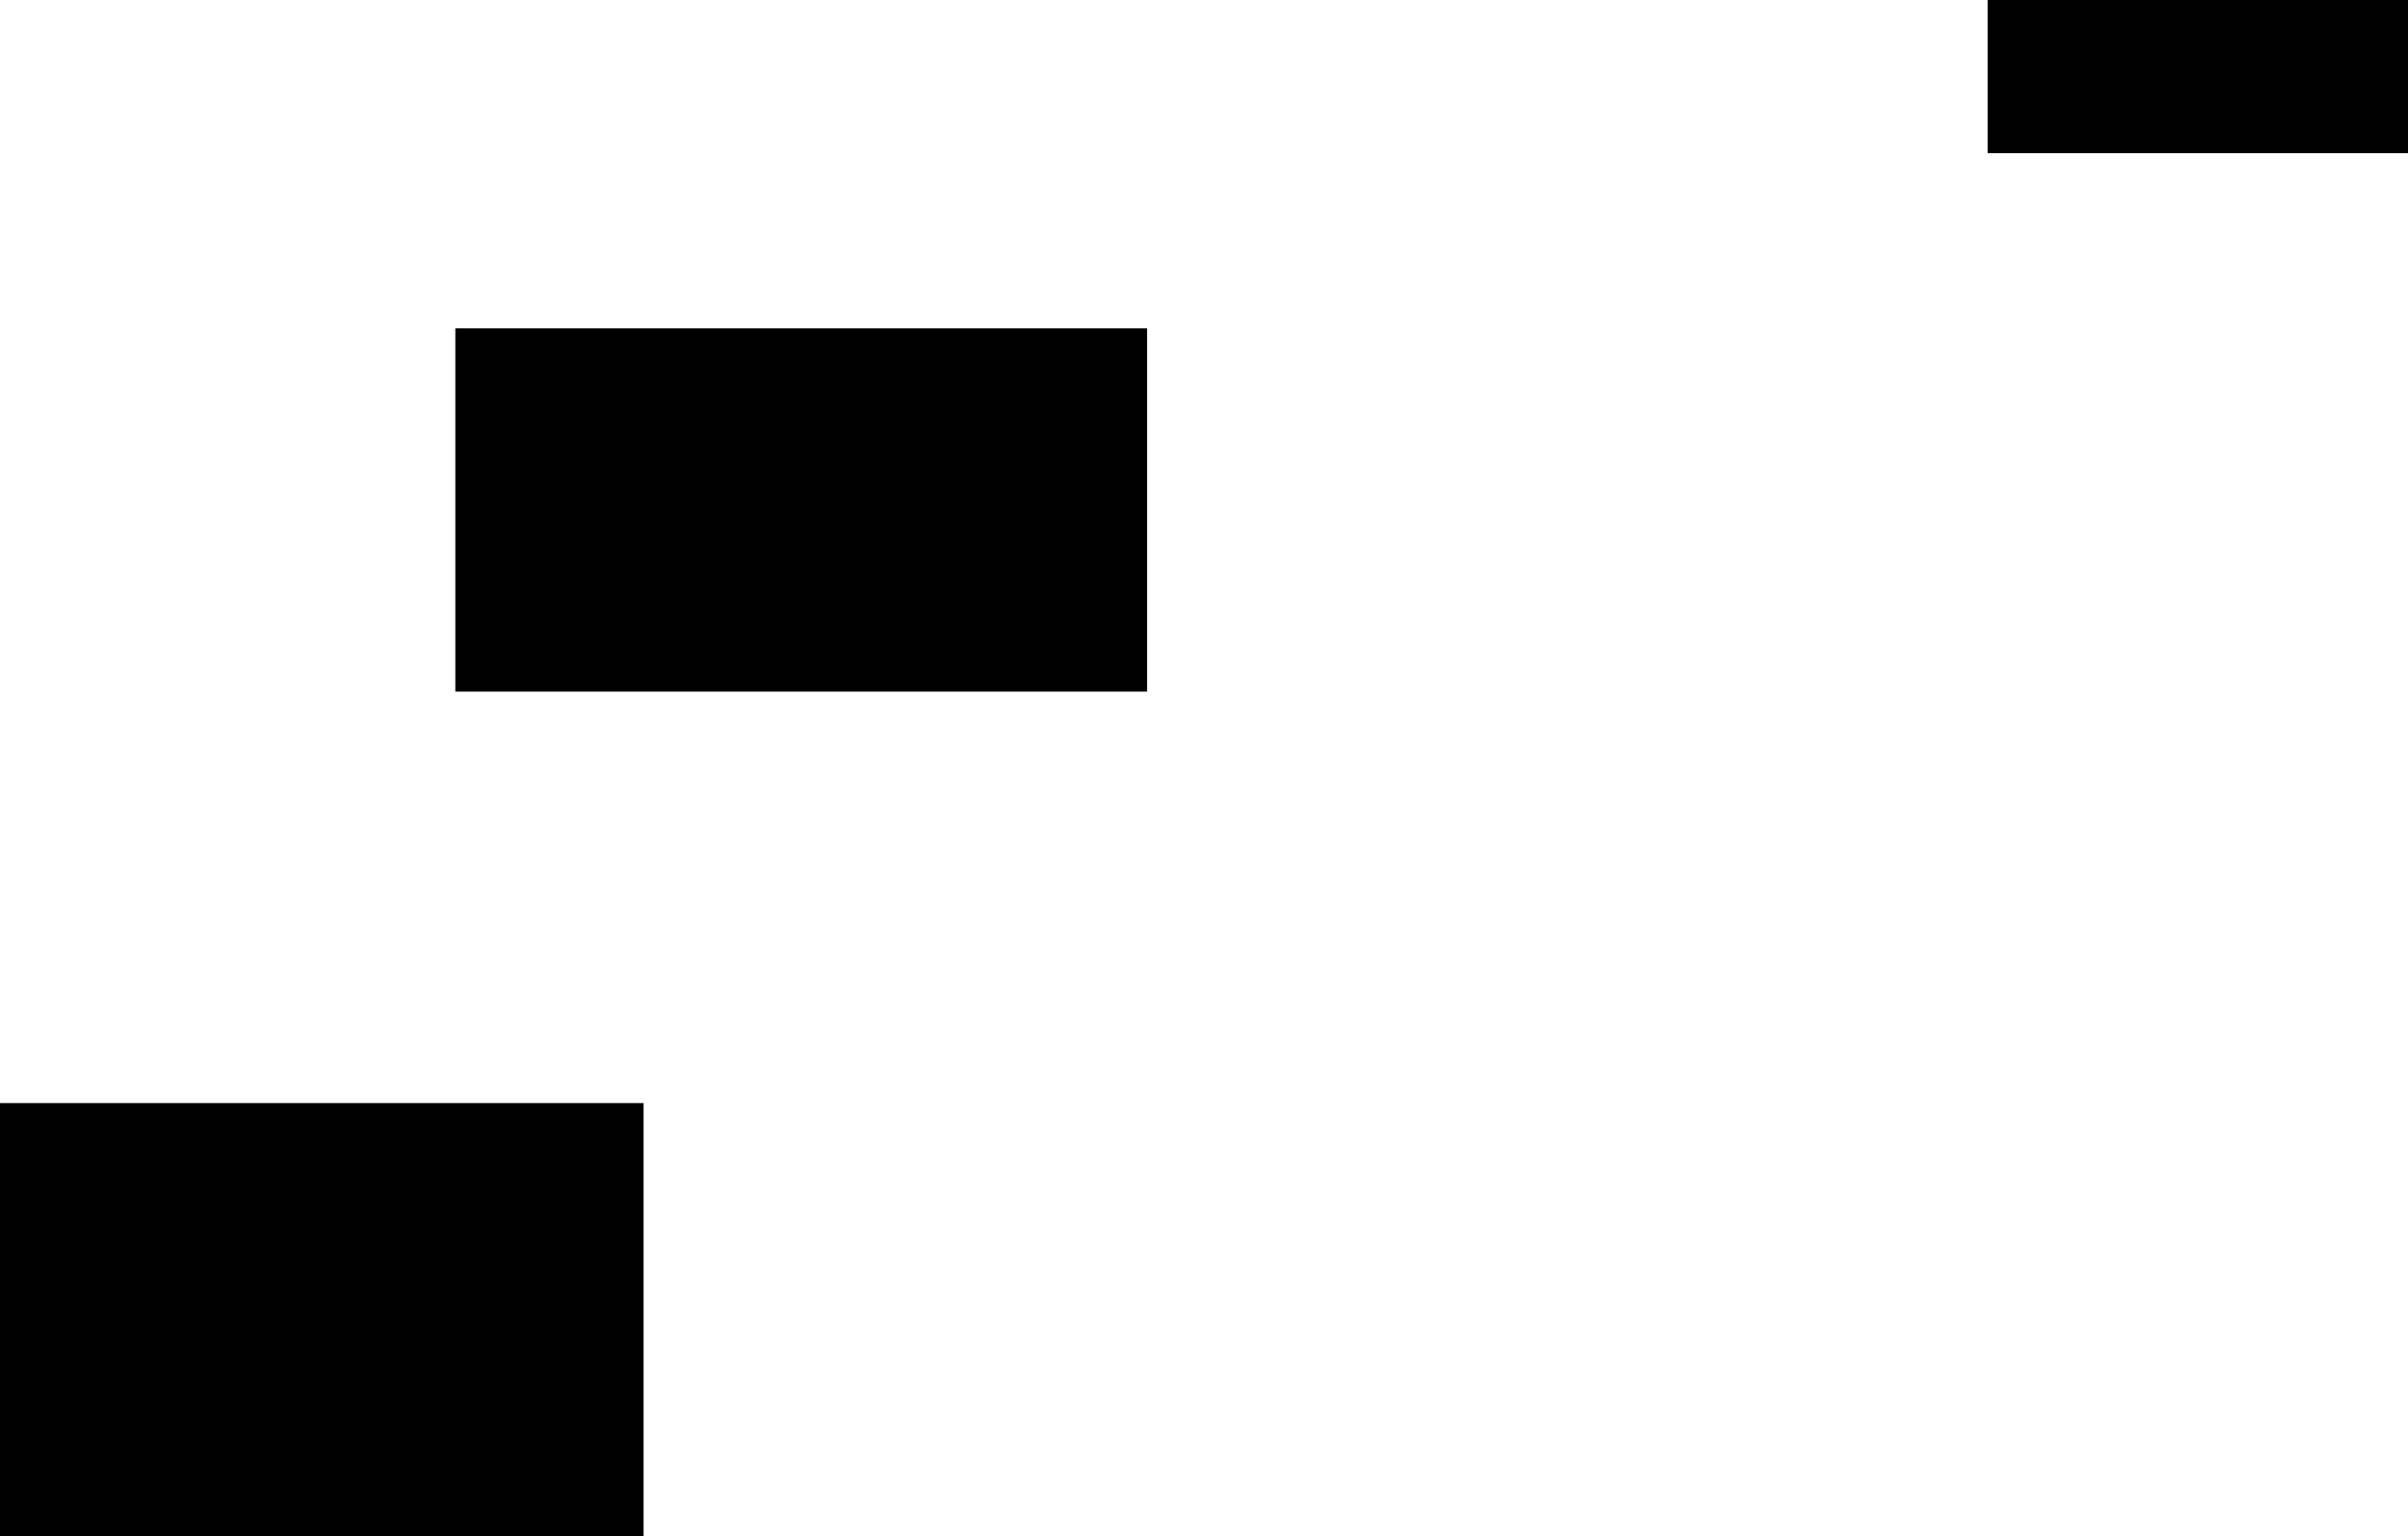 <svg version="1.1" xmlns="http://www.w3.org/2000/svg" xmlns:xlink="http://www.w3.org/1999/xlink" width="550" height="351" viewBox="0,0,550,351"><g transform="translate(28.5,-56.667)"><g data-paper-data="{&quot;isPaintingLayer&quot;:true}" fill="#000000" fill-rule="nonzero" stroke="none" stroke-width="0" stroke-linecap="butt" stroke-linejoin="miter" stroke-miterlimit="10" stroke-dasharray="" stroke-dashoffset="0" style="mix-blend-mode: normal"><path d="M-28.5,407.667v-99h147v99z"/><path d="M75.5,214.667v-83h158v83z"/><path d="M425.5,91.667v-35h96v35z"/></g></g></svg>